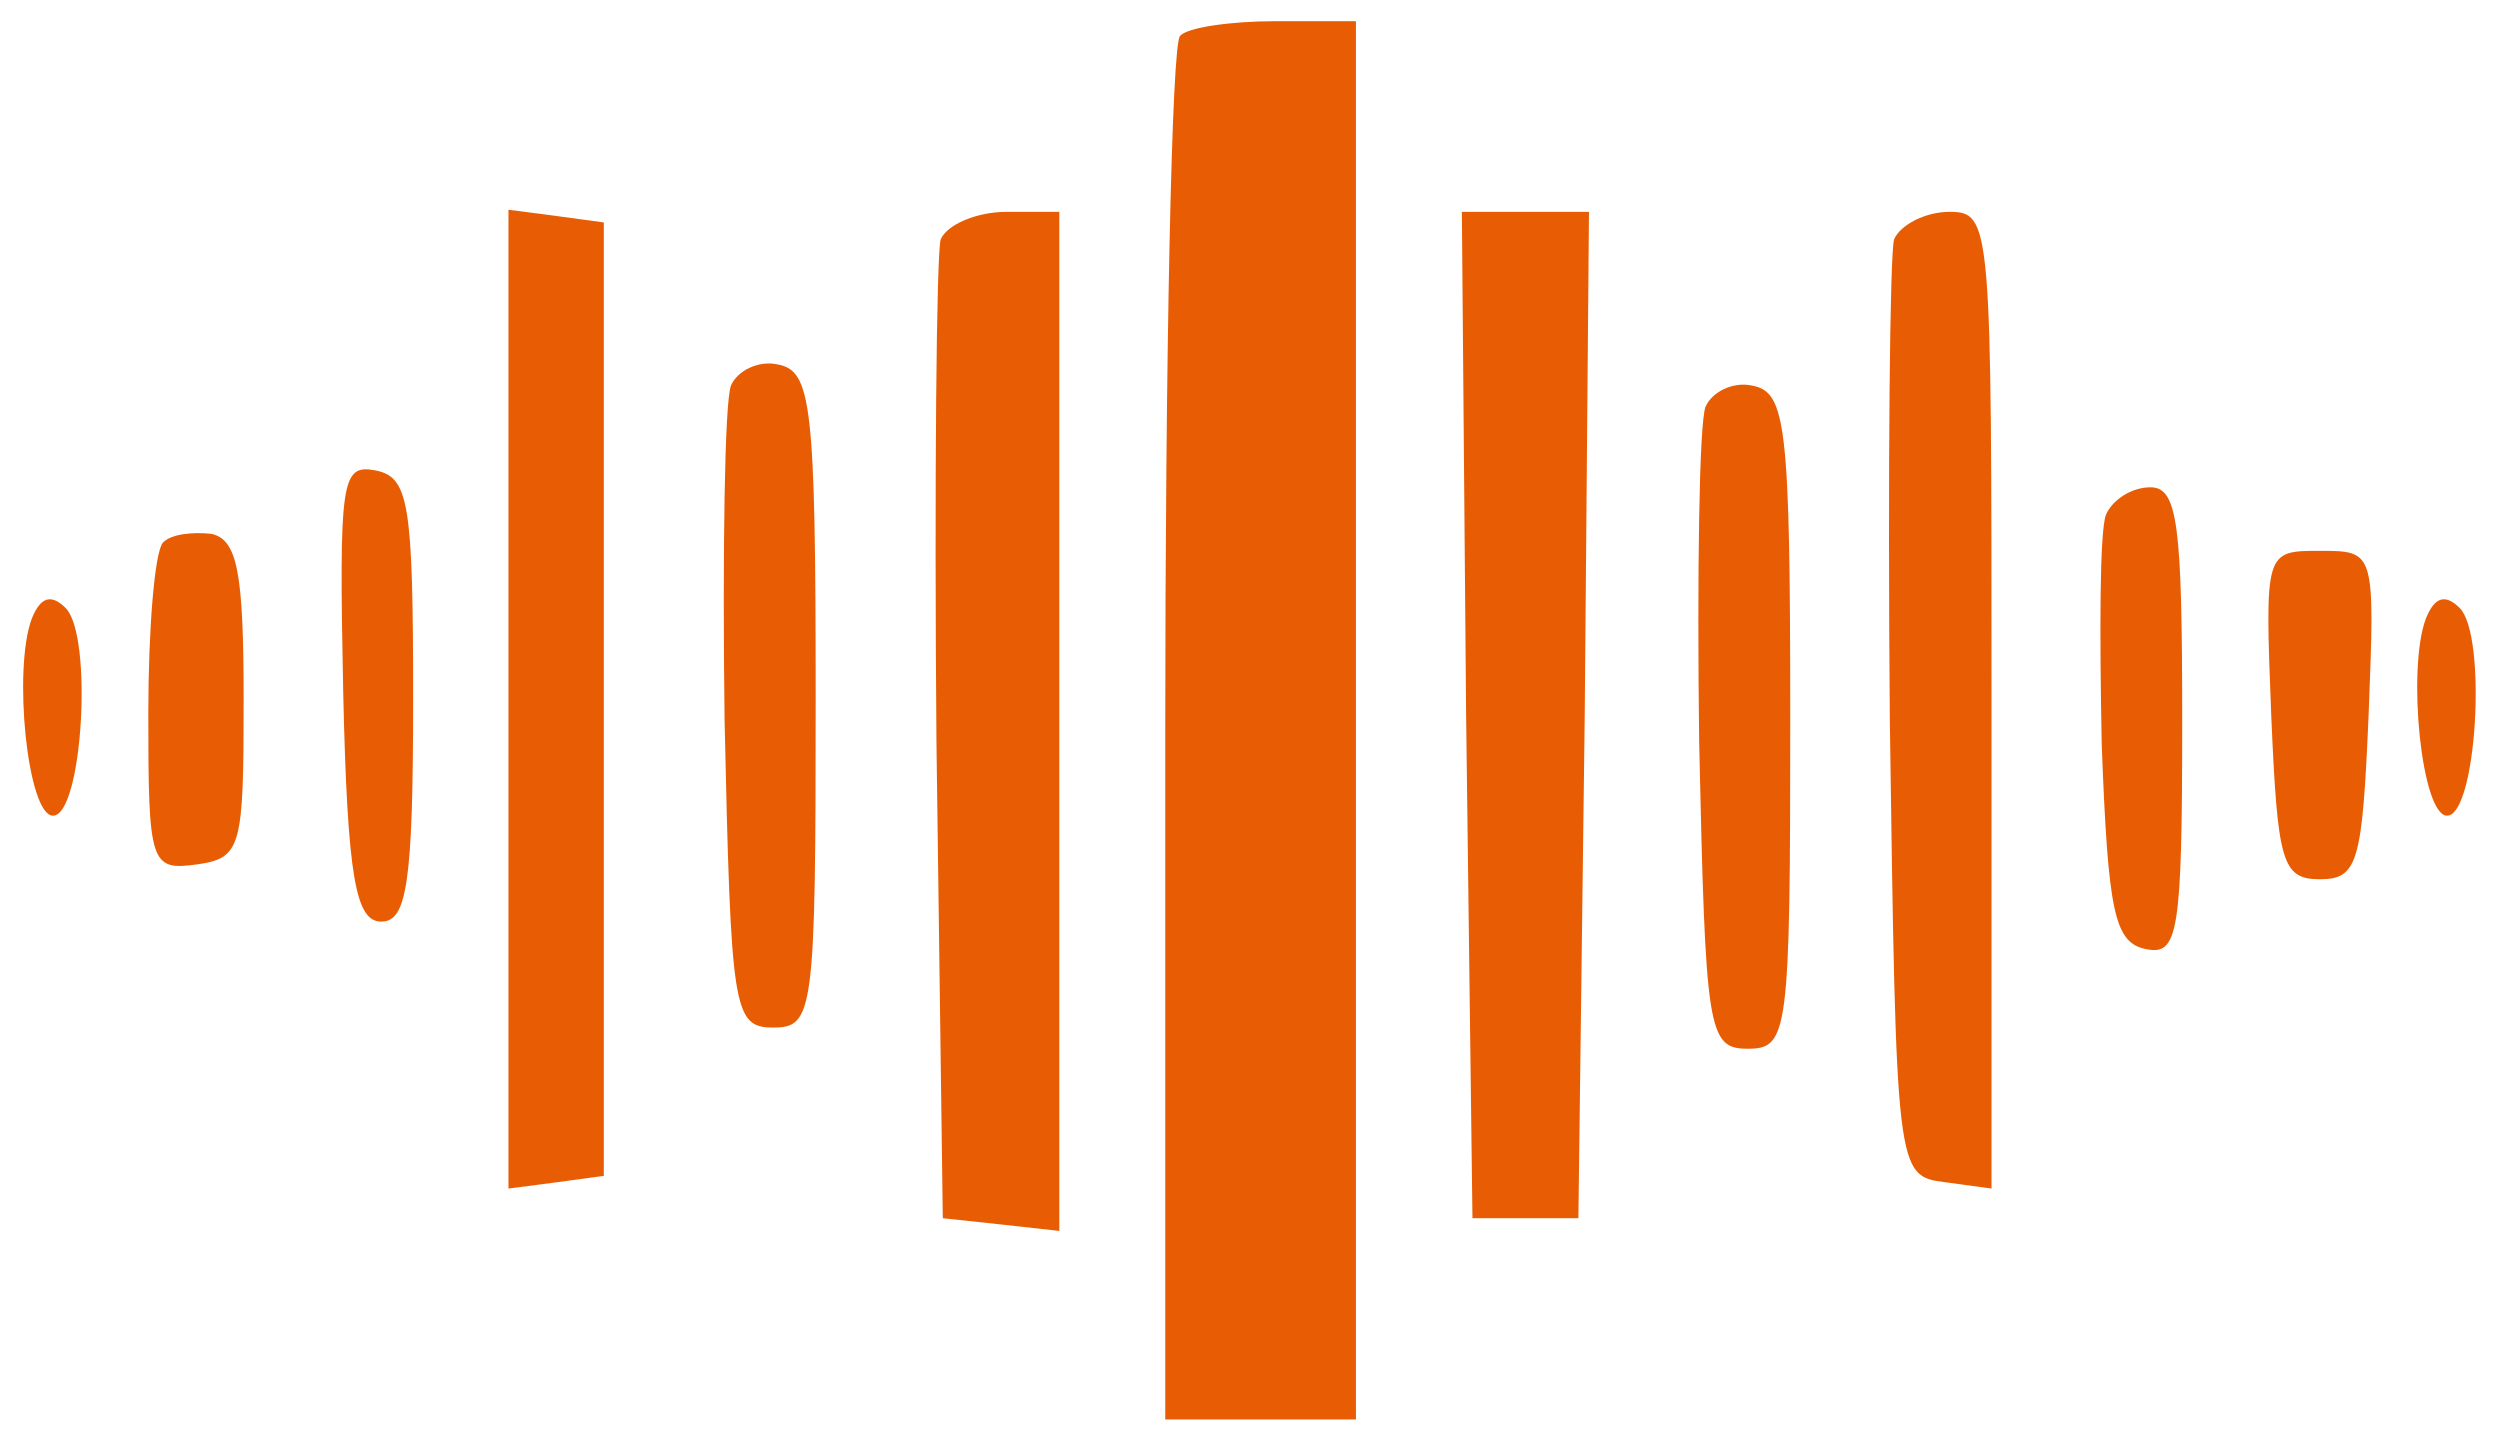 <?xml version="1.0" standalone="no"?>
<!DOCTYPE svg PUBLIC "-//W3C//DTD SVG 20010904//EN"
 "http://www.w3.org/TR/2001/REC-SVG-20010904/DTD/svg10.dtd">
<svg version="1.0" xmlns="http://www.w3.org/2000/svg"
 width="118pt" height="68pt" viewBox="0 0 118 68"
 preserveAspectRatio="xMidYMid meet">

<g transform="translate(0,68) scale(0.1,-0.1)"
fill="#E85D04" stroke="none">
<path d="M557 663 c-4 -3 -7 -152 -7 -330 l0 -323 45 0 45 0 0 330 0 330 -38
0 c-21 0 -42 -3 -45 -7z"/>
<path d="M240 350 l0 -231 23 3 22 3 0 225 0 225 -22 3 -23 3 0 -231z"/>
<path d="M444 567 c-2 -7 -3 -114 -2 -237 l3 -225 28 -3 27 -3 0 240 0 241
-25 0 c-14 0 -28 -6 -31 -13z"/>
<path d="M692 343 l3 -238 25 0 25 0 3 238 2 237 -30 0 -30 0 2 -237z"/>
<path d="M894 567 c-2 -7 -3 -109 -2 -227 3 -214 3 -215 26 -218 l22 -3 0 230
c0 226 0 231 -20 231 -11 0 -23 -6 -26 -13z"/>
<path d="M345 498 c-3 -8 -4 -79 -3 -158 3 -137 4 -145 23 -145 19 0 20 7 20
155 0 140 -2 155 -18 158 -9 2 -19 -3 -22 -10z"/>
<path d="M805 488 c-3 -8 -4 -79 -3 -158 3 -137 4 -145 23 -145 19 0 20 7 20
155 0 140 -2 155 -18 158 -9 2 -19 -3 -22 -10z"/>
<path d="M162 353 c2 -88 6 -108 18 -108 12 0 15 18 15 105 0 93 -2 105 -18
108 -16 3 -17 -5 -15 -105z"/>
<path d="M994 437 c-3 -8 -3 -56 -2 -108 3 -80 6 -94 21 -97 15 -3 17 7 17
107 0 93 -2 111 -15 111 -9 0 -18 -6 -21 -13z"/>
<path d="M77 424 c-4 -4 -7 -41 -7 -81 0 -71 1 -74 23 -71 21 3 22 8 22 78 0
60 -3 75 -15 78 -9 1 -19 0 -23 -4z"/>
<path d="M1072 343 c3 -70 5 -78 23 -78 18 0 20 8 23 78 3 77 3 77 -23 77 -26
0 -26 0 -23 -77z"/>
<path d="M15 388 c-9 -24 -2 -93 10 -93 14 0 19 85 6 98 -7 7 -12 5 -16 -5z"/>
<path d="M1145 388 c-9 -24 -2 -93 10 -93 14 0 19 85 6 98 -7 7 -12 5 -16 -5z"/>
</g>
</svg>
